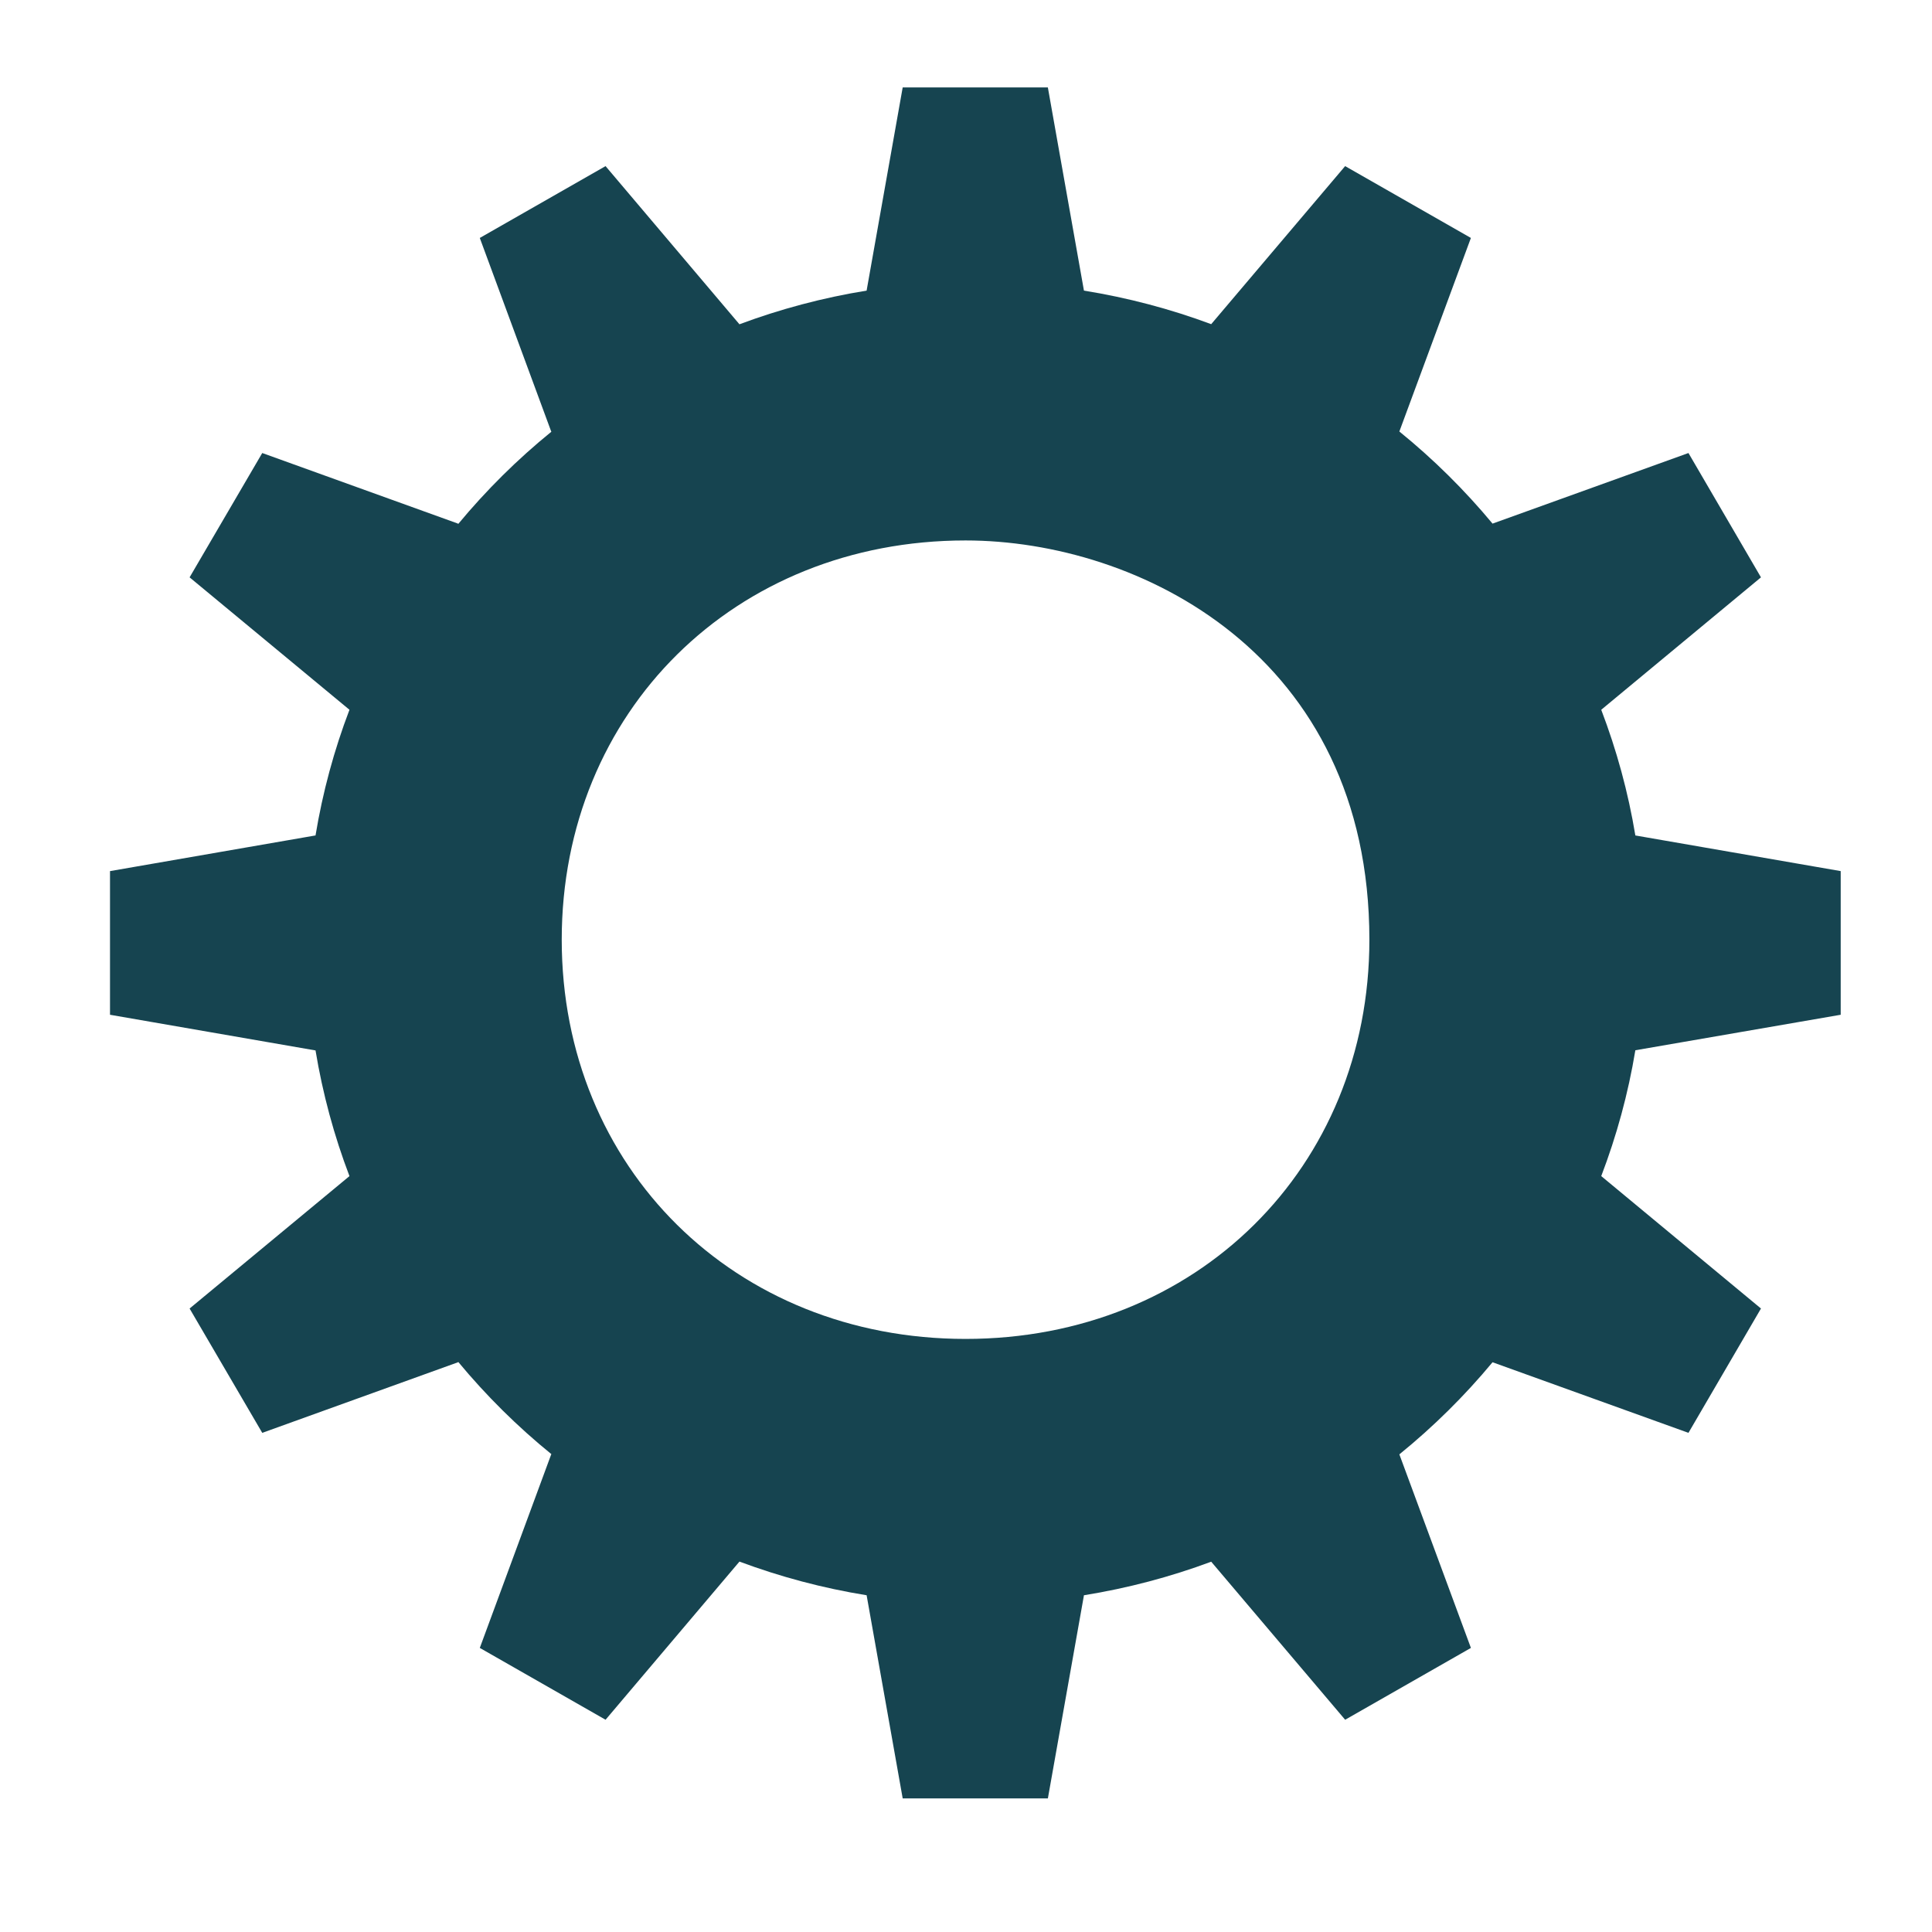 <svg xmlns="http://www.w3.org/2000/svg" xmlns:svg="http://www.w3.org/2000/svg" id="svg2" width="32" height="32" version="1.1"><defs id="defs15"><linearGradient id="linearGradient3762"><stop style="stop-color:#e4ca38;stop-opacity:1" id="stop3764" offset="0"/><stop style="stop-color:#feb42e;stop-opacity:1" id="stop3766" offset="1"/></linearGradient></defs><g id="g7" transform="matrix(0.077,0,0,0.077,1.093,0.98)" style="fill:#f95"><title id="title9">Layer 1</title><g id="layer1" style="fill:#f95"><path id="path4050" stroke-miterlimit="4" d="m 179.979,6.081 -7.755,43.669 0.03,0.029 c -9.479,1.531 -18.65,3.986 -27.41,7.254 l 0,-0.029 -28.781,-33.998 -27.052,15.451 15.36,41.634 0.059,0.029 C 97.098,86.072 90.376,92.741 84.36,99.994 L 84.33,99.905 42.217,84.72 26.589,111.464 60.977,139.948 c -3.3,8.652 -5.761,17.706 -7.307,27.068 l -0.031,-0.029 -44.171,7.666 0,30.901 44.171,7.666 0.031,-0.029 c 1.546,9.362 4.007,18.415 7.307,27.069 l -34.388,28.483 15.628,26.744 42.113,-15.186 0.03,-0.089 c 6.017,7.253 12.738,13.922 20.072,19.873 l -0.059,0.029 -15.36,41.634 27.052,15.451 28.781,-33.996 0,-0.03 c 8.76,3.268 17.93,5.723 27.41,7.254 l -0.03,0.029 7.755,43.669 31.227,0 7.755,-43.669 -0.03,-0.029 c 9.476,-1.528 18.65,-3.961 27.41,-7.224 l 28.811,33.997 27.052,-15.451 -15.39,-41.634 c 7.317,-5.937 14.036,-12.582 20.043,-19.815 l 42.143,15.186 15.599,-26.744 -34.359,-28.484 c 3.301,-8.654 5.79,-17.705 7.337,-27.068 l 44.172,-7.637 0,-30.901 -44.172,-7.666 c -1.547,-9.353 -4.039,-18.394 -7.337,-27.038 l 34.359,-28.484 -15.599,-26.743 -42.143,15.185 C 300.849,92.673 294.131,86.027 286.814,80.091 L 302.204,38.456 275.152,23.006 246.341,57.003 c -8.76,-3.263 -17.933,-5.696 -27.41,-7.224 l 0.03,-0.029 -7.755,-43.669 z M 193.502,103.528 c 37.228,0 86.865,24.536 86.865,85.877 0,49.073 -37.228,85.877 -86.865,85.877 -49.637,0 -86.865,-36.804 -86.865,-85.877 0,-49.073 37.228,-85.877 86.865,-85.877 z" style="fill:#164450;fill-opacity:1;stroke-width:2;stroke-linecap:round;stroke-linejoin:round;stroke-miterlimit:4;stroke-dashoffset:0"/></g></g></svg>